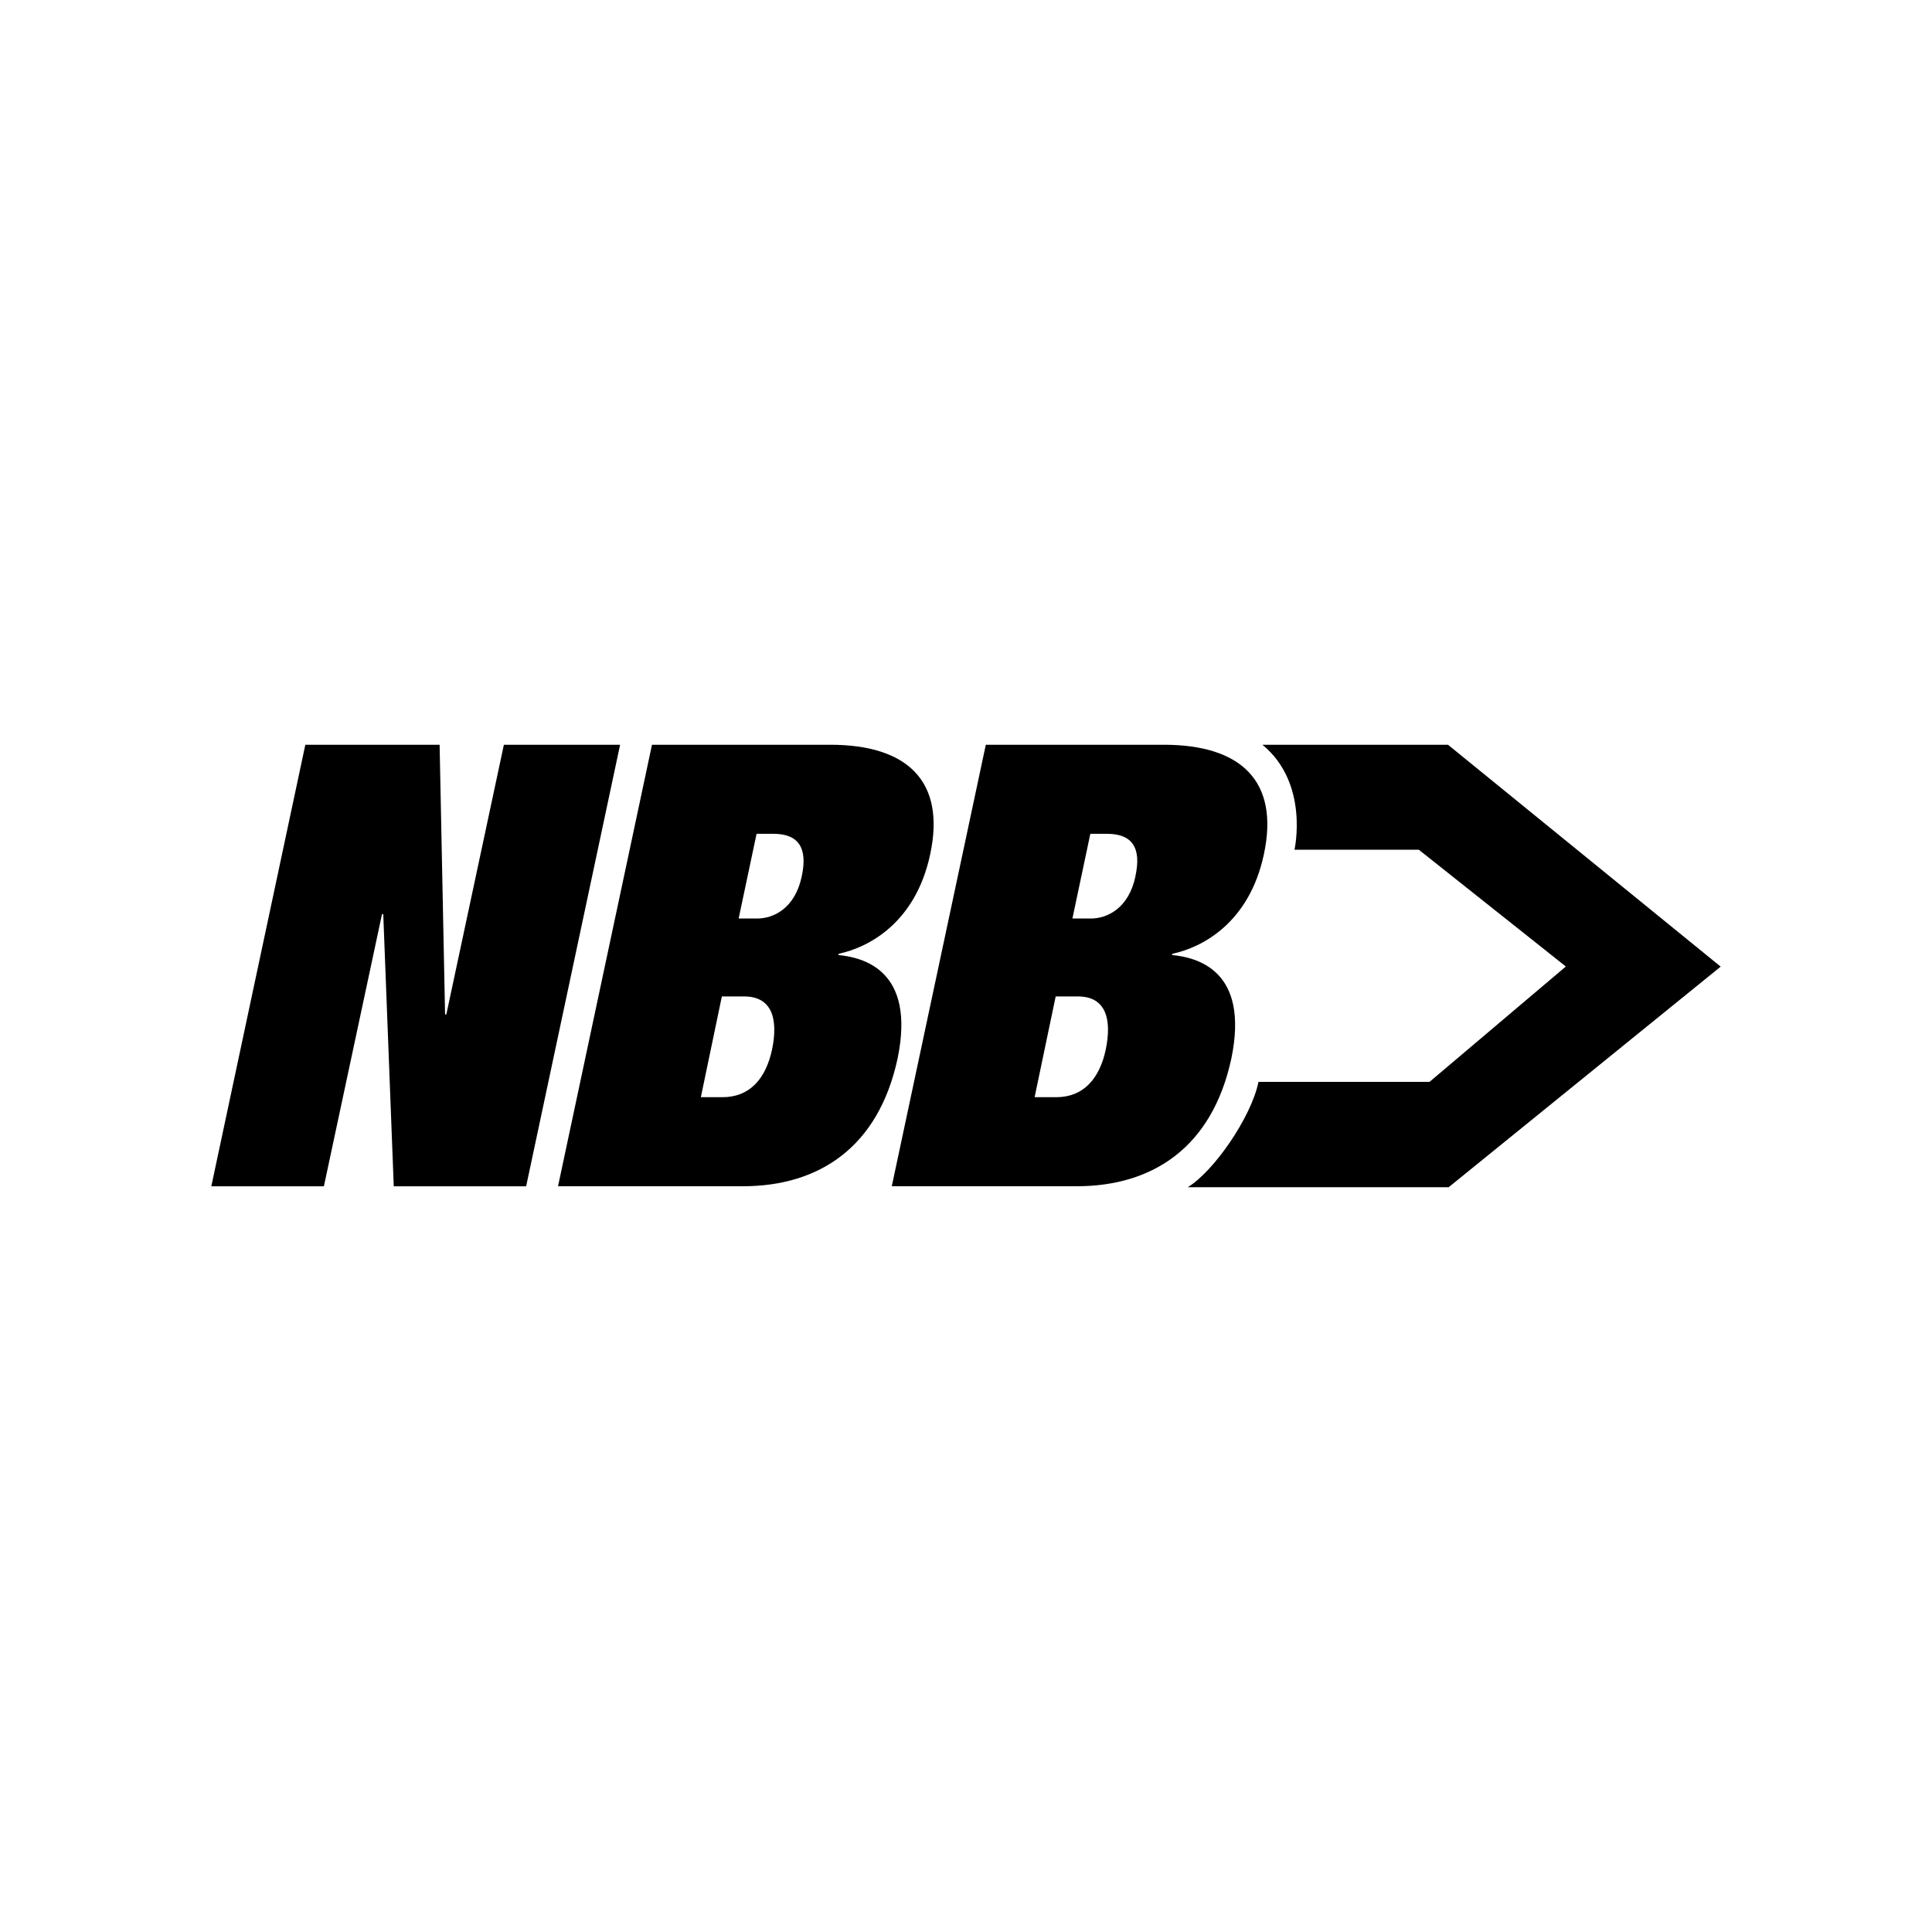 <svg xmlns="http://www.w3.org/2000/svg" width="100%" height="100%" viewBox="0 0 30.72 30.72"><path d="M6.074 14.536h0.02l0.167 4.327h2.105L9.86 11.842H8.012l-0.915 4.288h-0.02L6.99 11.842H4.855L3.36 18.863h1.79z m7.254 0.649l0.01-0.02c0.462-0.098 1.219-0.481 1.453-1.583 0.248-1.16-0.362-1.74-1.59-1.74H10.367l-1.494 7.02h2.94c1.209 0 2.153-0.619 2.458-2.025 0.295-1.416-0.549-1.613-0.944-1.652z m-1.052 1.504c-0.099 0.462-0.354 0.757-0.787 0.757h-0.345l0.334-1.602h0.354c0.454 0 0.542 0.373 0.444 0.845z m0.472-2.753c-0.108 0.511-0.452 0.669-0.708 0.669h-0.295l0.285-1.347h0.266c0.403 0 0.55 0.225 0.452 0.678z m6.83 2.901c0.295-1.416-0.55-1.613-0.944-1.652l0.01-0.02c0.462-0.098 1.219-0.481 1.453-1.583 0.248-1.16-0.362-1.74-1.591-1.74h-2.831l-1.495 7.02h2.94c1.21 0 2.153-0.619 2.458-2.025z m-1.996-0.148c-0.098 0.462-0.354 0.757-0.787 0.757h-0.344l0.335-1.602h0.354c0.452 0 0.54 0.373 0.442 0.845z m0.472-2.753c-0.108 0.511-0.453 0.669-0.708 0.669h-0.294l0.285-1.347h0.266c0.402 0 0.55 0.225 0.45 0.678z m4.97-2.094h-2.951c0.75 0.615 0.51 1.669 0.51 1.669H22.56l2.338 1.857-2.167 1.834h-2.72c-0.117 0.568-0.712 1.424-1.125 1.676h4.148L27.36 15.37z" /></svg>